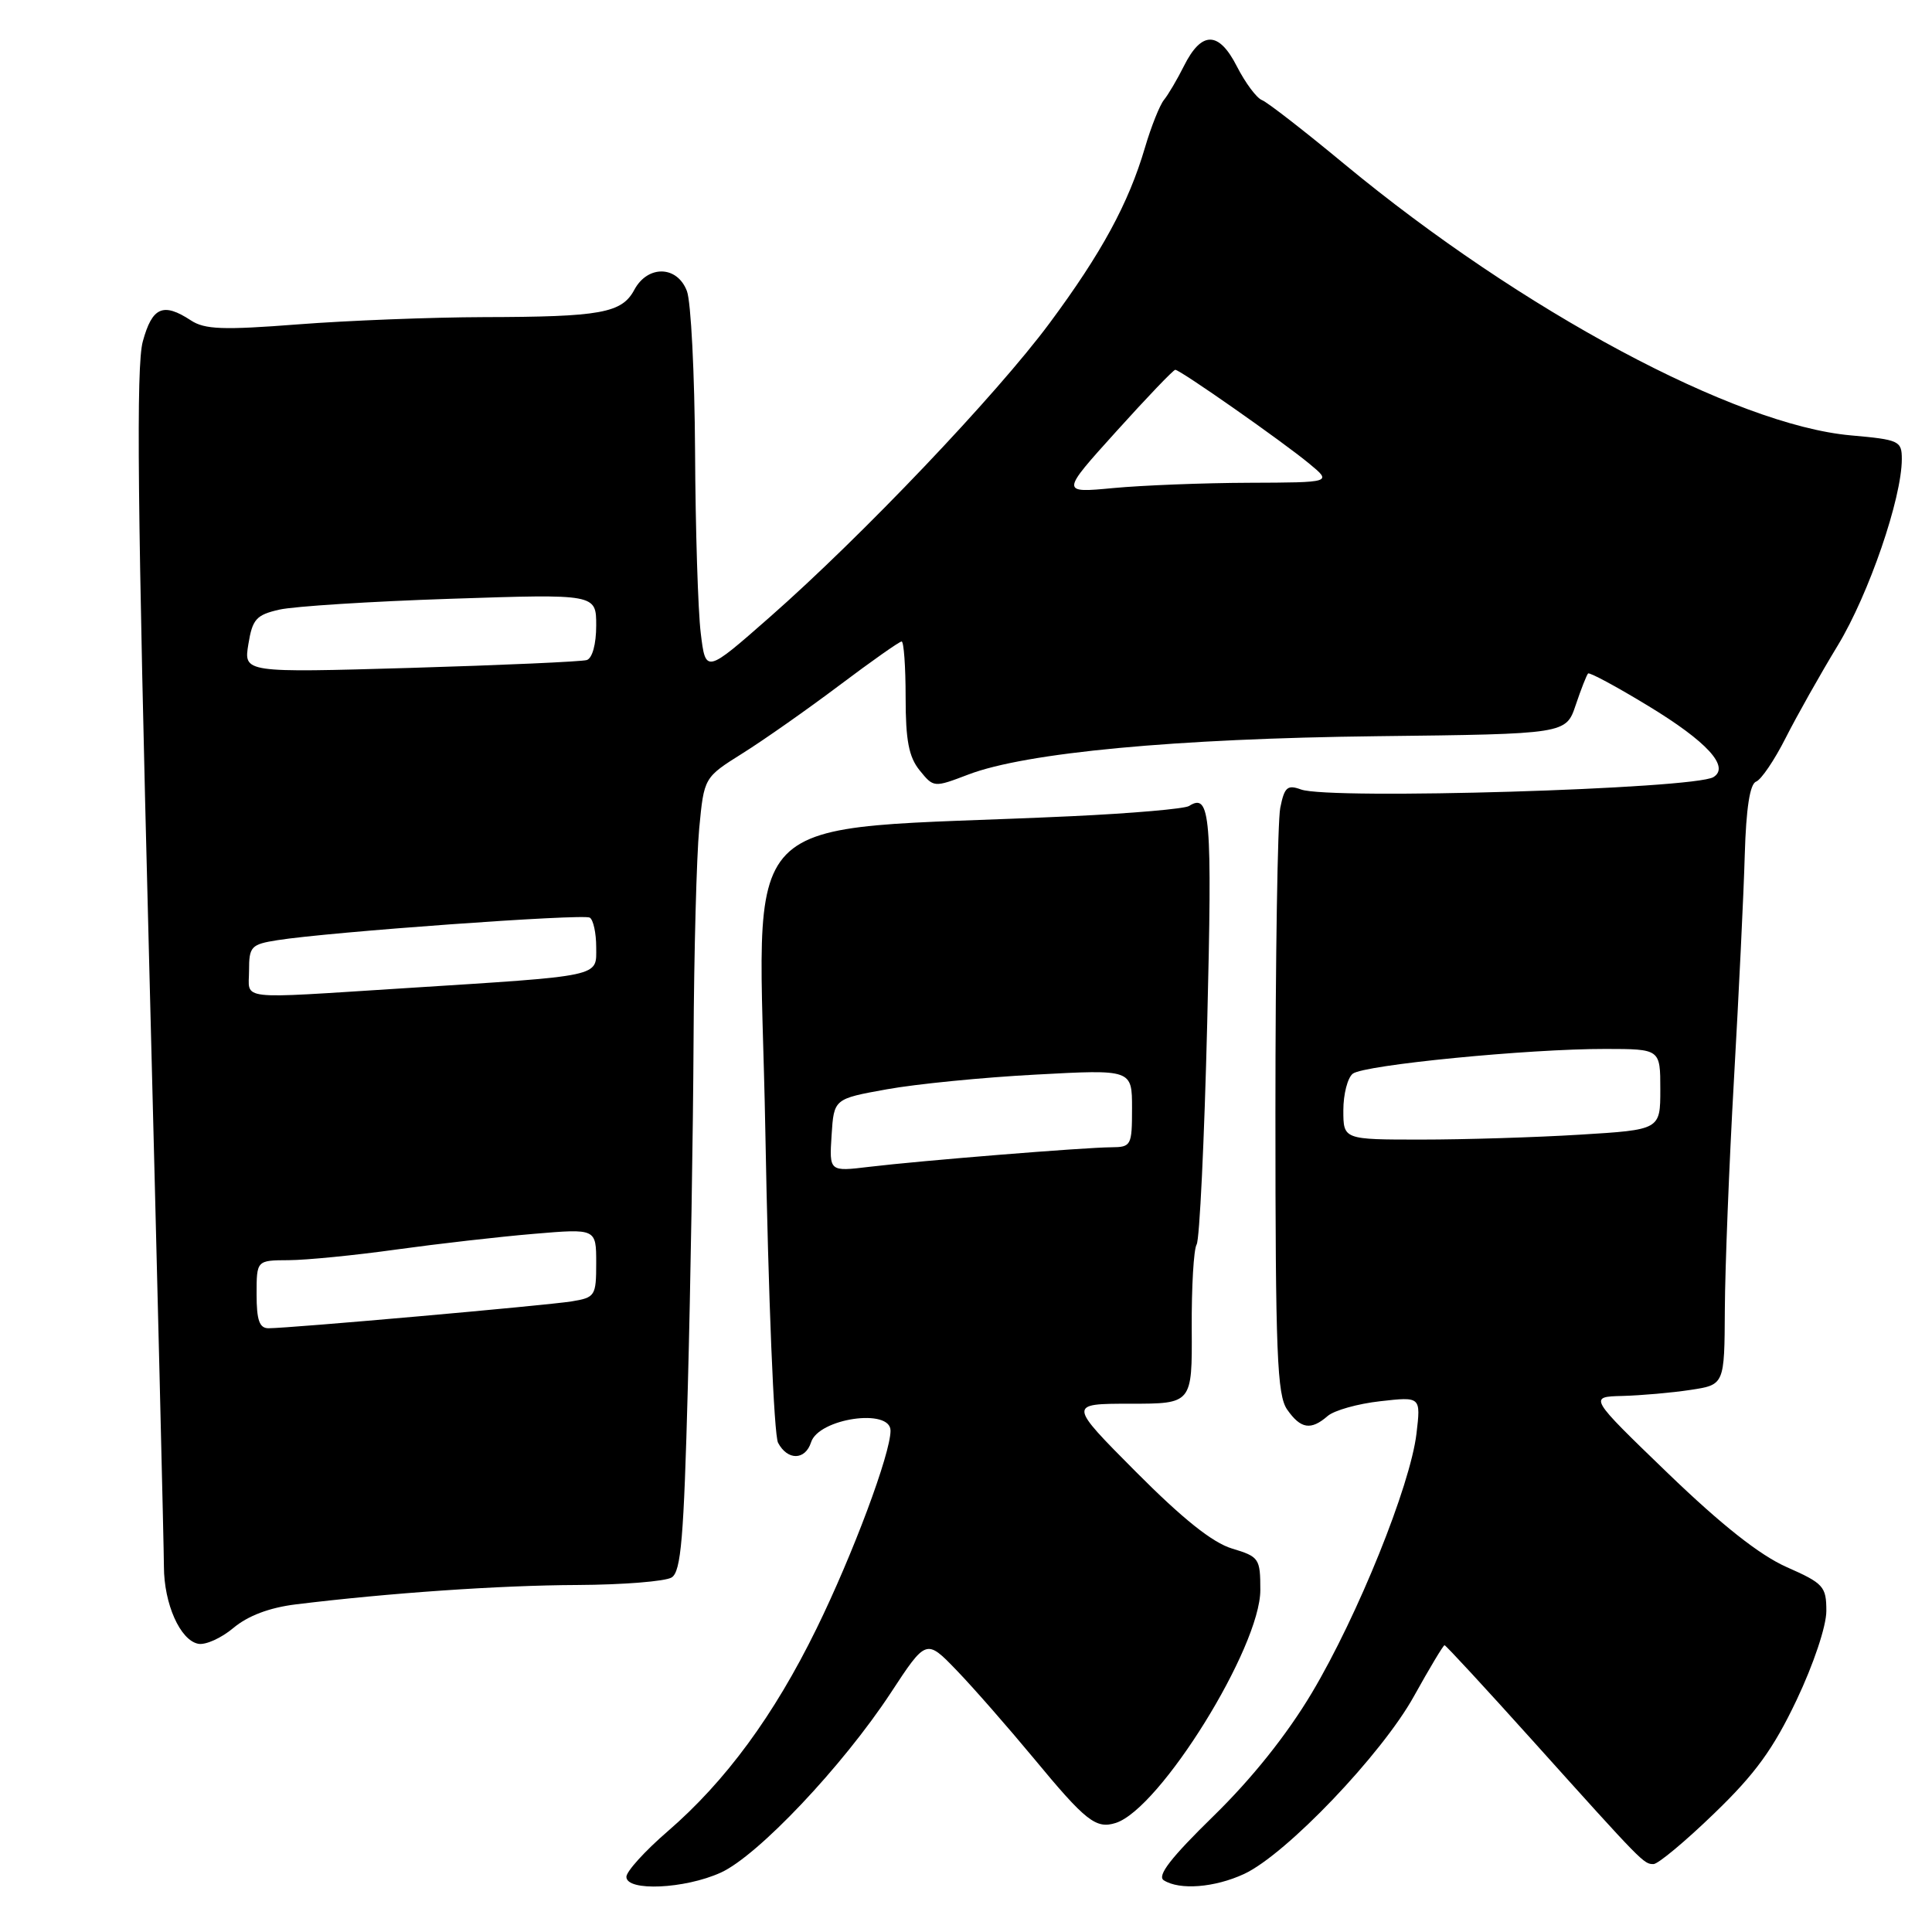 <?xml version="1.0" encoding="UTF-8" standalone="no"?>
<!DOCTYPE svg PUBLIC "-//W3C//DTD SVG 1.1//EN" "http://www.w3.org/Graphics/SVG/1.1/DTD/svg11.dtd" >
<svg xmlns="http://www.w3.org/2000/svg" xmlns:xlink="http://www.w3.org/1999/xlink" version="1.1" viewBox="0 0 256 256">
 <g >
 <path fill="currentColor"
d=" M 95.51 248.13 C 100.42 245.90 111.65 234.02 118.02 224.33 C 122.73 217.15 122.73 217.15 126.76 221.33 C 128.97 223.62 133.57 228.88 136.99 233.00 C 143.87 241.32 145.22 242.38 147.84 241.55 C 153.71 239.69 167.00 218.28 167.00 210.69 C 167.00 206.50 166.84 206.27 163.25 205.19 C 160.66 204.41 156.72 201.26 150.52 195.03 C 141.54 186.00 141.54 186.00 149.76 186.00 C 157.97 186.00 157.97 186.00 157.91 176.02 C 157.88 170.53 158.17 165.53 158.56 164.90 C 158.95 164.27 159.58 151.10 159.96 135.63 C 160.64 107.99 160.39 104.99 157.55 106.80 C 156.97 107.17 149.97 107.78 142.00 108.15 C 96.06 110.31 100.61 105.63 101.41 149.85 C 101.81 171.99 102.55 190.17 103.10 191.18 C 104.36 193.55 106.70 193.51 107.47 191.11 C 108.47 187.94 118.00 186.55 118.00 189.57 C 118.00 192.62 113.01 205.97 108.20 215.79 C 102.56 227.30 96.16 236.02 88.46 242.67 C 85.46 245.26 83.00 247.97 83.00 248.69 C 83.00 250.65 90.74 250.30 95.51 248.13 Z  M 164.85 248.31 C 170.41 245.73 183.10 232.45 187.36 224.75 C 189.42 221.04 191.24 218.00 191.41 218.00 C 191.58 218.00 196.84 223.70 203.11 230.67 C 217.74 246.94 217.80 247.00 219.10 247.00 C 219.70 247.00 223.33 243.98 227.15 240.28 C 232.59 235.04 234.98 231.74 238.06 225.26 C 240.31 220.52 242.00 215.47 242.00 213.47 C 242.00 210.22 241.64 209.81 236.75 207.65 C 233.18 206.07 228.14 202.09 221.00 195.21 C 210.50 185.08 210.50 185.08 215.00 184.97 C 217.47 184.90 221.53 184.55 224.00 184.17 C 228.50 183.49 228.50 183.49 228.55 173.49 C 228.58 168.00 229.12 154.28 229.76 143.00 C 230.40 131.72 231.05 118.35 231.19 113.27 C 231.37 107.10 231.87 103.88 232.69 103.57 C 233.37 103.31 235.13 100.71 236.60 97.80 C 238.08 94.88 241.19 89.35 243.53 85.50 C 247.64 78.71 252.00 66.01 252.00 60.83 C 252.00 58.42 251.66 58.26 245.25 57.69 C 229.92 56.33 201.62 41.17 178.16 21.76 C 172.85 17.36 167.92 13.53 167.21 13.26 C 166.50 12.98 165.01 10.98 163.90 8.81 C 161.50 4.09 159.22 4.07 156.88 8.74 C 155.99 10.52 154.80 12.54 154.23 13.24 C 153.67 13.93 152.53 16.78 151.71 19.57 C 149.53 26.97 145.96 33.53 139.08 42.81 C 132.01 52.34 114.22 71.03 102.00 81.77 C 93.50 89.24 93.50 89.24 92.85 83.87 C 92.49 80.92 92.15 70.09 92.10 59.82 C 92.04 49.54 91.56 39.98 91.02 38.57 C 89.74 35.18 85.83 35.09 84.05 38.40 C 82.40 41.49 79.61 41.99 64.12 42.02 C 57.18 42.04 46.10 42.47 39.50 42.98 C 29.55 43.75 27.12 43.66 25.29 42.45 C 21.61 40.04 20.17 40.68 18.92 45.25 C 18.03 48.53 18.21 67.04 19.74 126.50 C 20.83 168.85 21.72 205.34 21.72 207.58 C 21.73 212.53 23.88 217.35 26.27 217.81 C 27.24 218.00 29.34 217.05 30.94 215.70 C 32.85 214.10 35.70 213.02 39.18 212.59 C 51.48 211.08 66.20 210.06 76.50 210.02 C 82.55 209.99 88.17 209.54 89.00 209.02 C 90.24 208.24 90.61 203.80 91.14 183.79 C 91.50 170.43 91.84 149.82 91.90 138.00 C 91.96 126.17 92.30 113.47 92.65 109.76 C 93.29 103.02 93.29 103.02 98.39 99.82 C 101.20 98.06 106.98 94.00 111.22 90.81 C 115.47 87.61 119.18 85.00 119.47 85.00 C 119.76 85.00 120.00 88.33 120.00 92.39 C 120.00 98.11 120.42 100.30 121.86 102.08 C 123.72 104.37 123.74 104.37 128.31 102.63 C 135.92 99.72 155.78 97.86 182.50 97.55 C 207.50 97.26 207.50 97.26 208.79 93.42 C 209.50 91.31 210.24 89.43 210.43 89.24 C 210.61 89.05 214.20 90.98 218.39 93.53 C 226.19 98.26 229.25 101.61 227.04 102.97 C 224.49 104.55 176.18 106.00 172.39 104.61 C 170.58 103.95 170.19 104.30 169.64 107.05 C 169.29 108.81 169.00 126.97 169.00 147.40 C 169.00 179.41 169.22 184.86 170.56 186.78 C 172.35 189.34 173.70 189.56 175.92 187.63 C 176.79 186.88 179.92 186.00 182.89 185.67 C 188.27 185.06 188.27 185.06 187.69 189.97 C 186.87 196.86 179.92 214.09 173.83 224.31 C 170.51 229.88 165.89 235.66 160.80 240.63 C 155.13 246.17 153.28 248.56 154.21 249.15 C 156.31 250.48 160.94 250.12 164.85 248.31 Z  M 110.19 150.42 C 110.50 145.60 110.50 145.60 117.50 144.34 C 121.35 143.64 130.24 142.76 137.25 142.39 C 150.00 141.70 150.00 141.70 150.00 146.85 C 150.00 151.80 149.89 152.00 147.25 152.02 C 143.67 152.04 122.02 153.79 115.19 154.61 C 109.88 155.25 109.88 155.25 110.19 150.42 Z  M 34.00 171.50 C 34.00 167.00 34.00 167.00 38.25 166.98 C 40.59 166.97 47.00 166.34 52.50 165.57 C 58.00 164.81 66.21 163.87 70.75 163.49 C 79.00 162.79 79.00 162.79 79.00 167.35 C 79.00 171.72 78.86 171.93 75.75 172.44 C 72.38 172.98 38.36 176.00 35.58 176.00 C 34.37 176.00 34.00 174.93 34.00 171.50 Z  M 178.00 147.12 C 178.00 144.99 178.56 142.81 179.25 142.27 C 180.75 141.11 202.54 138.97 212.75 138.99 C 220.00 139.00 220.00 139.00 220.00 144.35 C 220.00 149.70 220.00 149.70 209.34 150.35 C 203.48 150.71 194.03 151.00 188.34 151.00 C 178.00 151.00 178.00 151.00 178.00 147.12 Z  M 33.00 128.59 C 33.00 125.42 33.27 125.13 36.75 124.58 C 43.59 123.49 77.29 121.06 78.15 121.59 C 78.62 121.88 79.00 123.64 79.00 125.50 C 79.00 129.49 80.09 129.26 53.50 130.95 C 31.01 132.37 33.00 132.60 33.00 128.59 Z  M 32.91 85.36 C 33.45 82.04 33.95 81.48 37.01 80.78 C 38.93 80.34 49.16 79.69 59.75 79.34 C 79.00 78.70 79.00 78.70 79.00 82.88 C 79.00 85.35 78.49 87.22 77.75 87.46 C 77.06 87.67 66.55 88.14 54.40 88.50 C 32.29 89.14 32.29 89.14 32.91 85.36 Z  M 147.91 57.17 C 151.97 52.67 155.48 49.00 155.73 49.00 C 156.37 49.00 169.97 58.52 173.50 61.45 C 176.50 63.93 176.50 63.93 165.50 63.97 C 159.45 63.99 151.36 64.31 147.52 64.67 C 140.54 65.33 140.54 65.33 147.91 57.17 Z "/>
</g>
</svg>